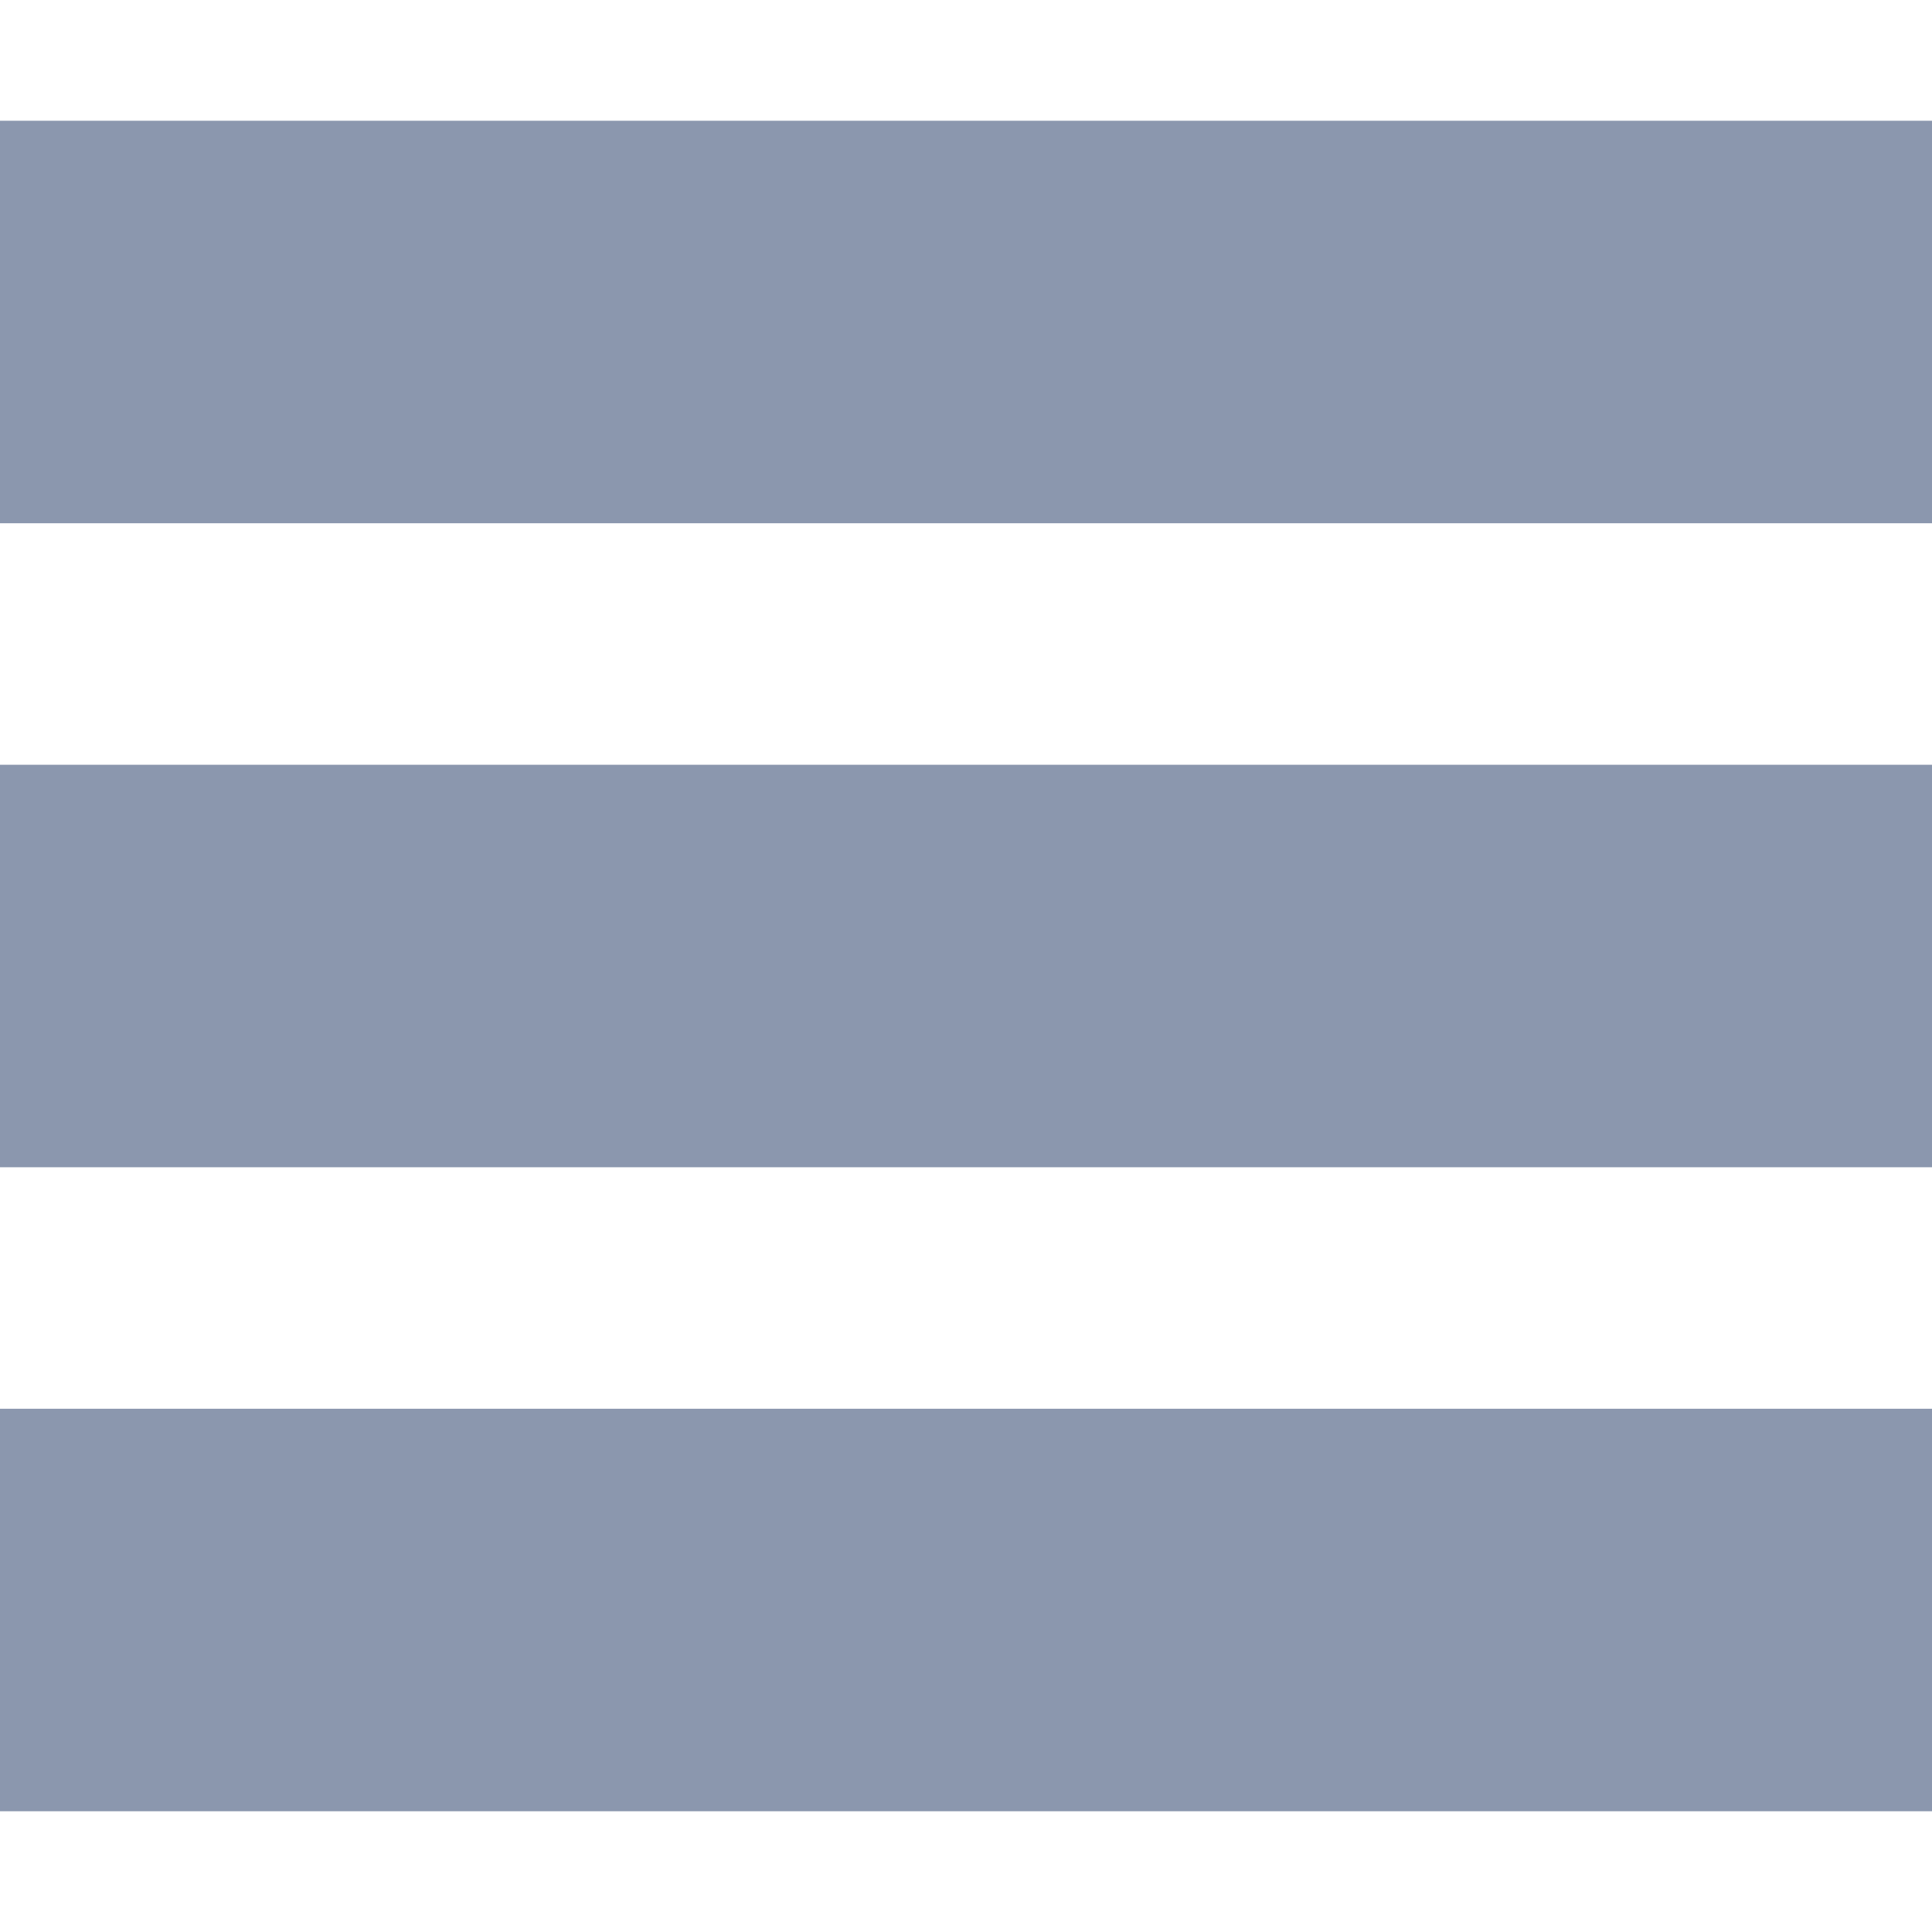 <svg xmlns="http://www.w3.org/2000/svg" width="50" height="50" viewBox="0 0 24 24">
    <path d="M24 6h-24v-4h24v4zm0 4h-24v4h24v-4zm0 8h-24v4h24v-4z"/>
    <style>
        path {
            fill: #8B97AE;
            stroke: #8B97AE;
        }
    </style>
</svg>